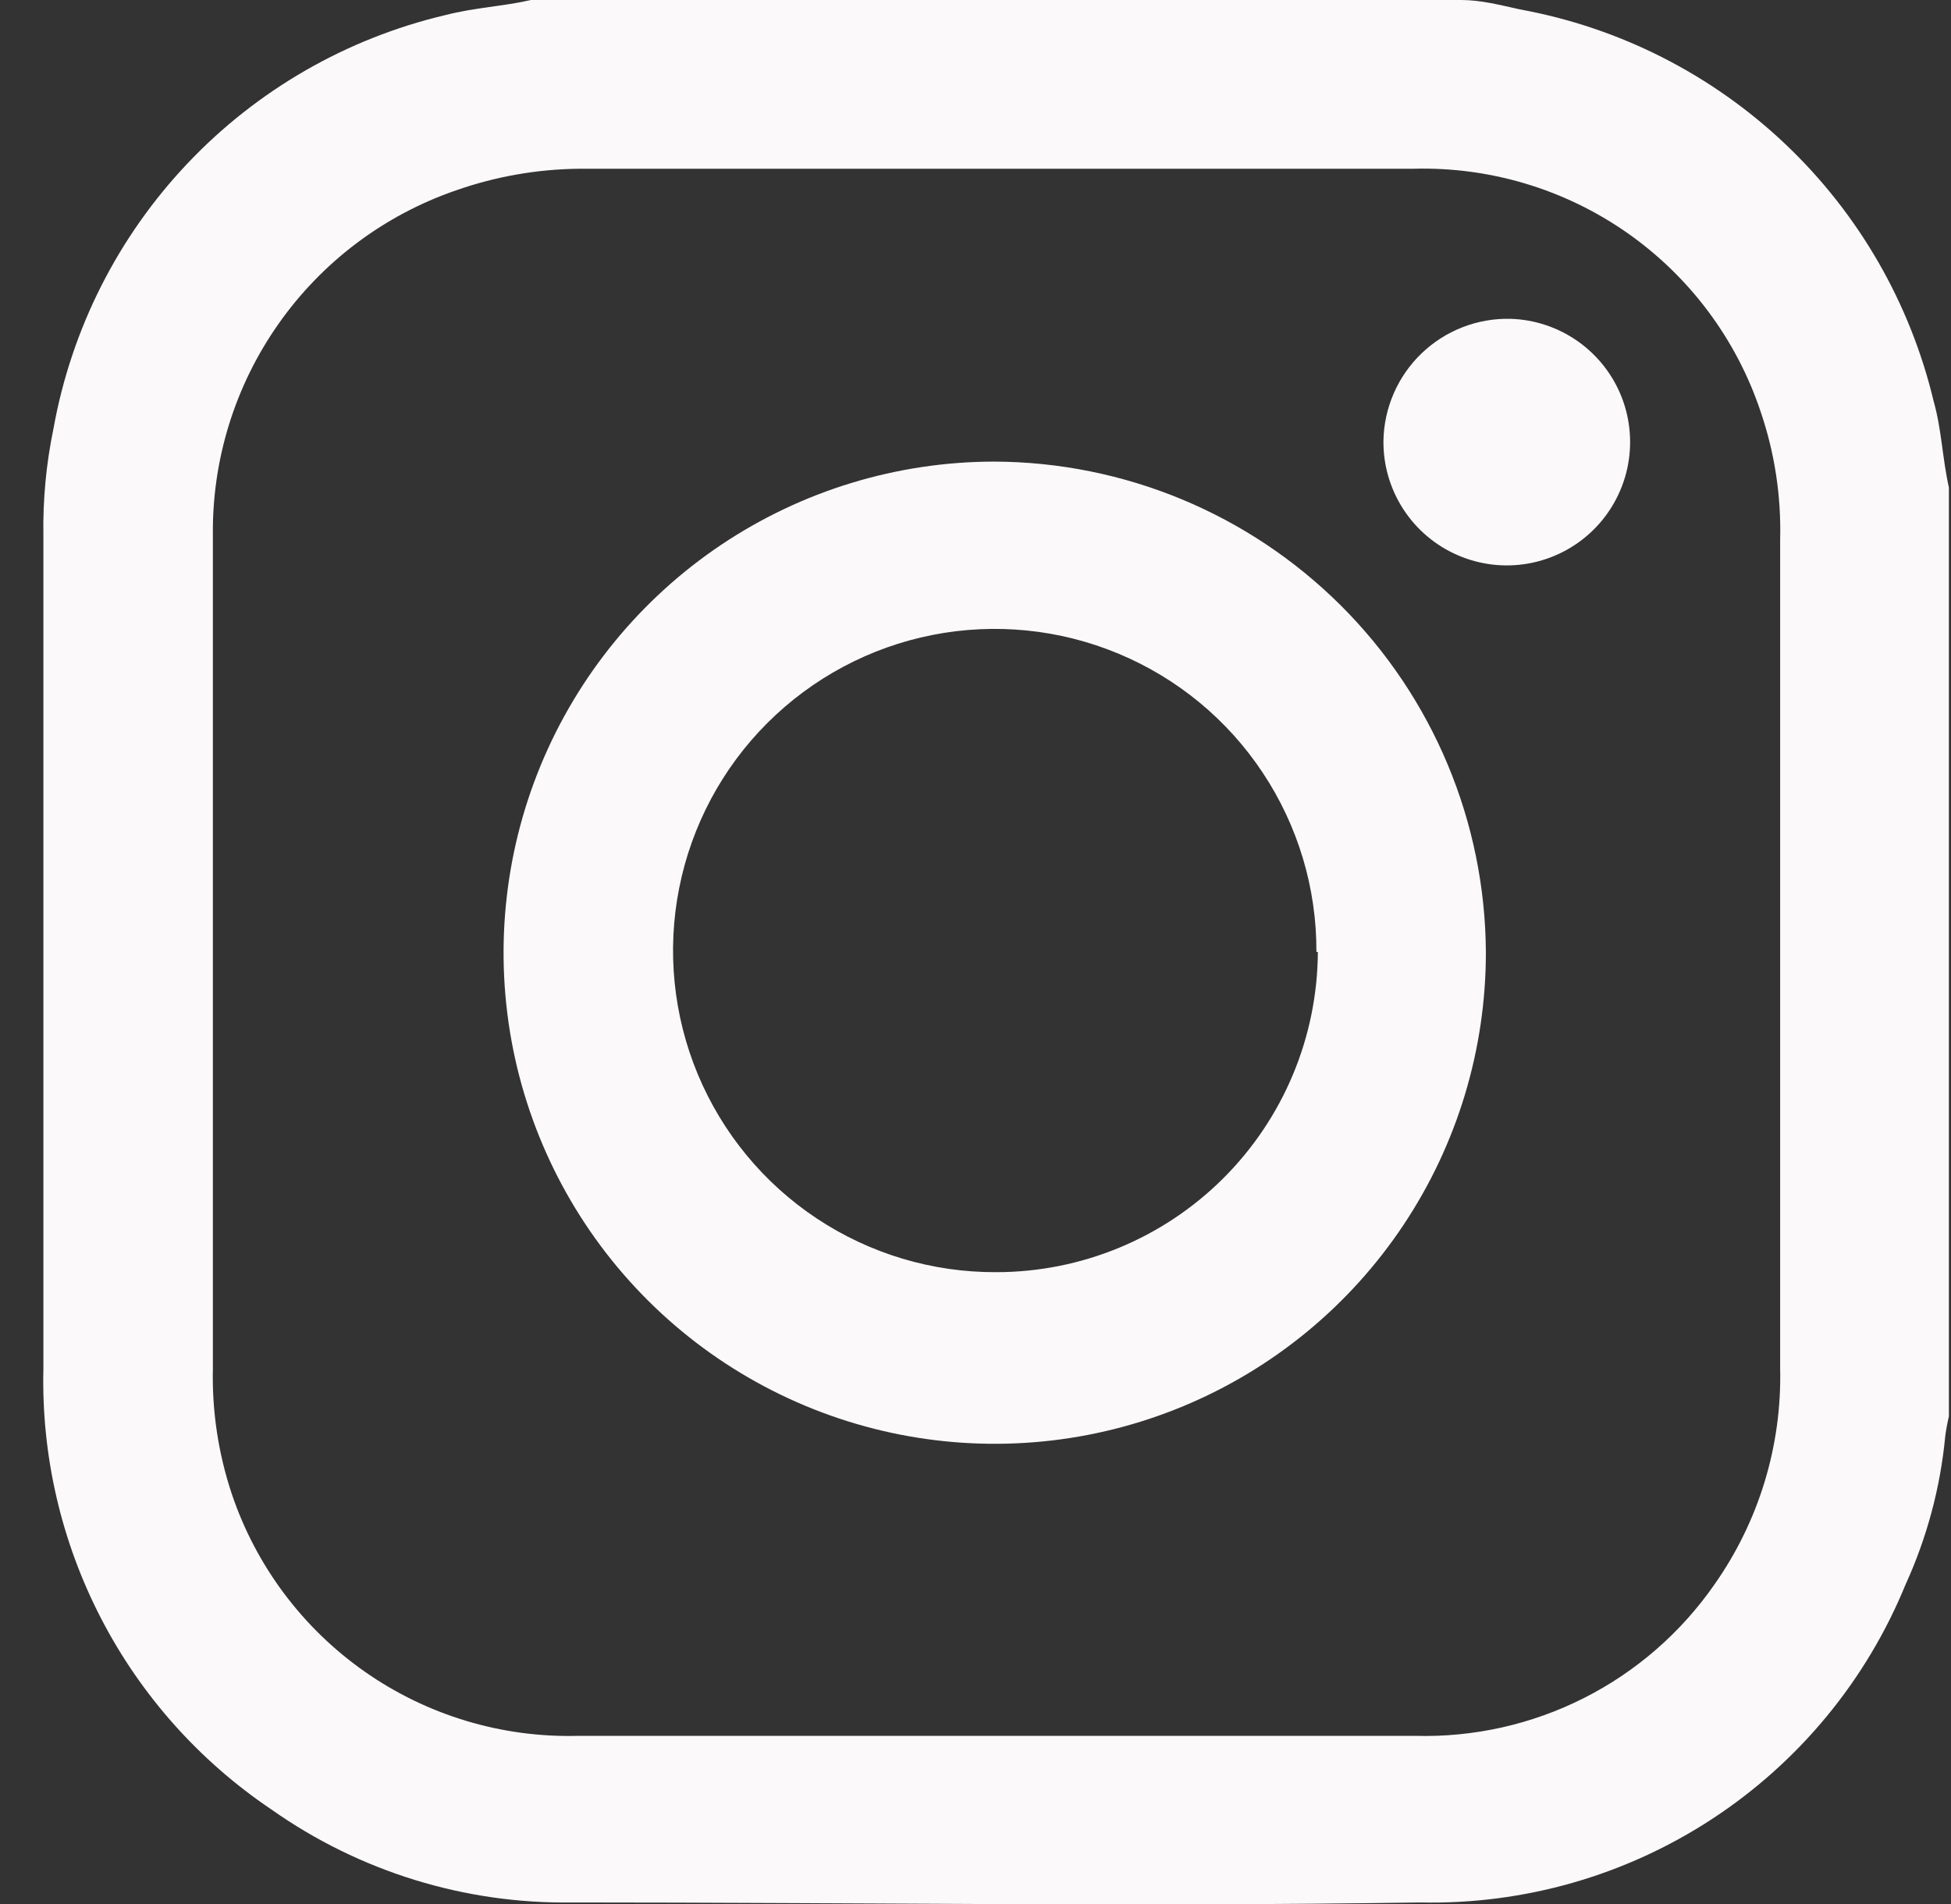 <svg width="42" height="41" viewBox="0 0 42 41" fill="none" xmlns="http://www.w3.org/2000/svg">
<rect x="0" y="0" width="42" height="41" fill="#333333" stroke="none"/>
<path d="M11.43 0H31.459C31.878 0 32.298 0.109 32.717 0.202C34.862 0.592 36.847 1.599 38.43 3.099C40.013 4.598 41.124 6.527 41.629 8.648C41.8 9.254 41.815 9.875 41.955 10.496V30.494C41.922 30.632 41.896 30.772 41.877 30.913C41.773 32.019 41.484 33.1 41.023 34.111C40.179 36.176 38.728 37.936 36.862 39.158C34.997 40.381 32.804 41.008 30.574 40.959C24.488 41.052 18.401 40.959 12.315 40.959C9.999 40.993 7.733 40.291 5.841 38.956C4.292 37.913 3.031 36.498 2.174 34.84C1.316 33.182 0.89 31.335 0.934 29.469C0.934 23.497 0.934 17.519 0.934 11.536C0.921 10.759 0.994 9.983 1.152 9.223C1.538 7.08 2.541 5.096 4.039 3.516C5.537 1.935 7.463 0.827 9.582 0.326C10.25 0.155 10.825 0.14 11.43 0ZM38.322 20.51V11.614C38.346 10.68 38.204 9.75 37.903 8.866C37.384 7.308 36.377 5.958 35.033 5.016C33.688 4.074 32.076 3.589 30.434 3.633H12.486C11.576 3.64 10.674 3.798 9.815 4.099C8.269 4.632 6.931 5.639 5.992 6.978C5.052 8.316 4.559 9.917 4.583 11.552C4.583 17.514 4.583 23.481 4.583 29.453C4.561 30.371 4.698 31.285 4.987 32.155C5.508 33.708 6.513 35.052 7.854 35.991C9.195 36.93 10.803 37.414 12.439 37.372C18.453 37.372 24.462 37.372 30.465 37.372C31.726 37.406 32.975 37.126 34.1 36.557C35.225 35.988 36.19 35.147 36.909 34.111C37.867 32.75 38.362 31.117 38.322 29.453V20.51Z" fill="#FBF9F9"/>
<path d="M31.987 20.495C31.99 22.587 31.373 24.632 30.214 26.372C29.055 28.113 27.405 29.471 25.474 30.274C23.544 31.077 21.418 31.289 19.366 30.884C17.315 30.479 15.429 29.475 13.948 27.998C12.467 26.522 11.457 24.639 11.046 22.589C10.636 20.538 10.842 18.412 11.639 16.479C12.437 14.546 13.79 12.893 15.527 11.728C17.264 10.564 19.307 9.941 21.398 9.938C24.199 9.946 26.883 11.06 28.866 13.037C30.849 15.014 31.971 17.695 31.987 20.495V20.495ZM28.339 20.495C28.345 19.123 27.943 17.78 27.184 16.637C26.426 15.493 25.345 14.601 24.078 14.073C22.812 13.545 21.417 13.405 20.07 13.671C18.724 13.937 17.488 14.598 16.517 15.568C15.547 16.538 14.887 17.775 14.621 19.121C14.354 20.467 14.494 21.862 15.022 23.129C15.55 24.395 16.442 25.477 17.586 26.235C18.73 26.994 20.073 27.395 21.445 27.389C23.276 27.389 25.033 26.664 26.33 25.372C27.628 24.08 28.361 22.327 28.37 20.495H28.339Z" fill="#FBF9F9"/>
<path d="M32.515 6.864C33.038 6.879 33.545 7.049 33.971 7.351C34.398 7.653 34.727 8.075 34.915 8.563C35.103 9.051 35.142 9.584 35.029 10.094C34.915 10.605 34.653 11.071 34.276 11.433C33.899 11.795 33.423 12.038 32.908 12.131C32.393 12.224 31.863 12.162 31.383 11.954C30.903 11.747 30.495 11.402 30.21 10.963C29.925 10.524 29.776 10.011 29.782 9.488C29.788 9.136 29.864 8.789 30.005 8.466C30.146 8.143 30.349 7.851 30.603 7.608C30.857 7.364 31.157 7.172 31.485 7.045C31.813 6.917 32.163 6.856 32.515 6.864Z" fill="#FBF9F9"/>
</svg>
